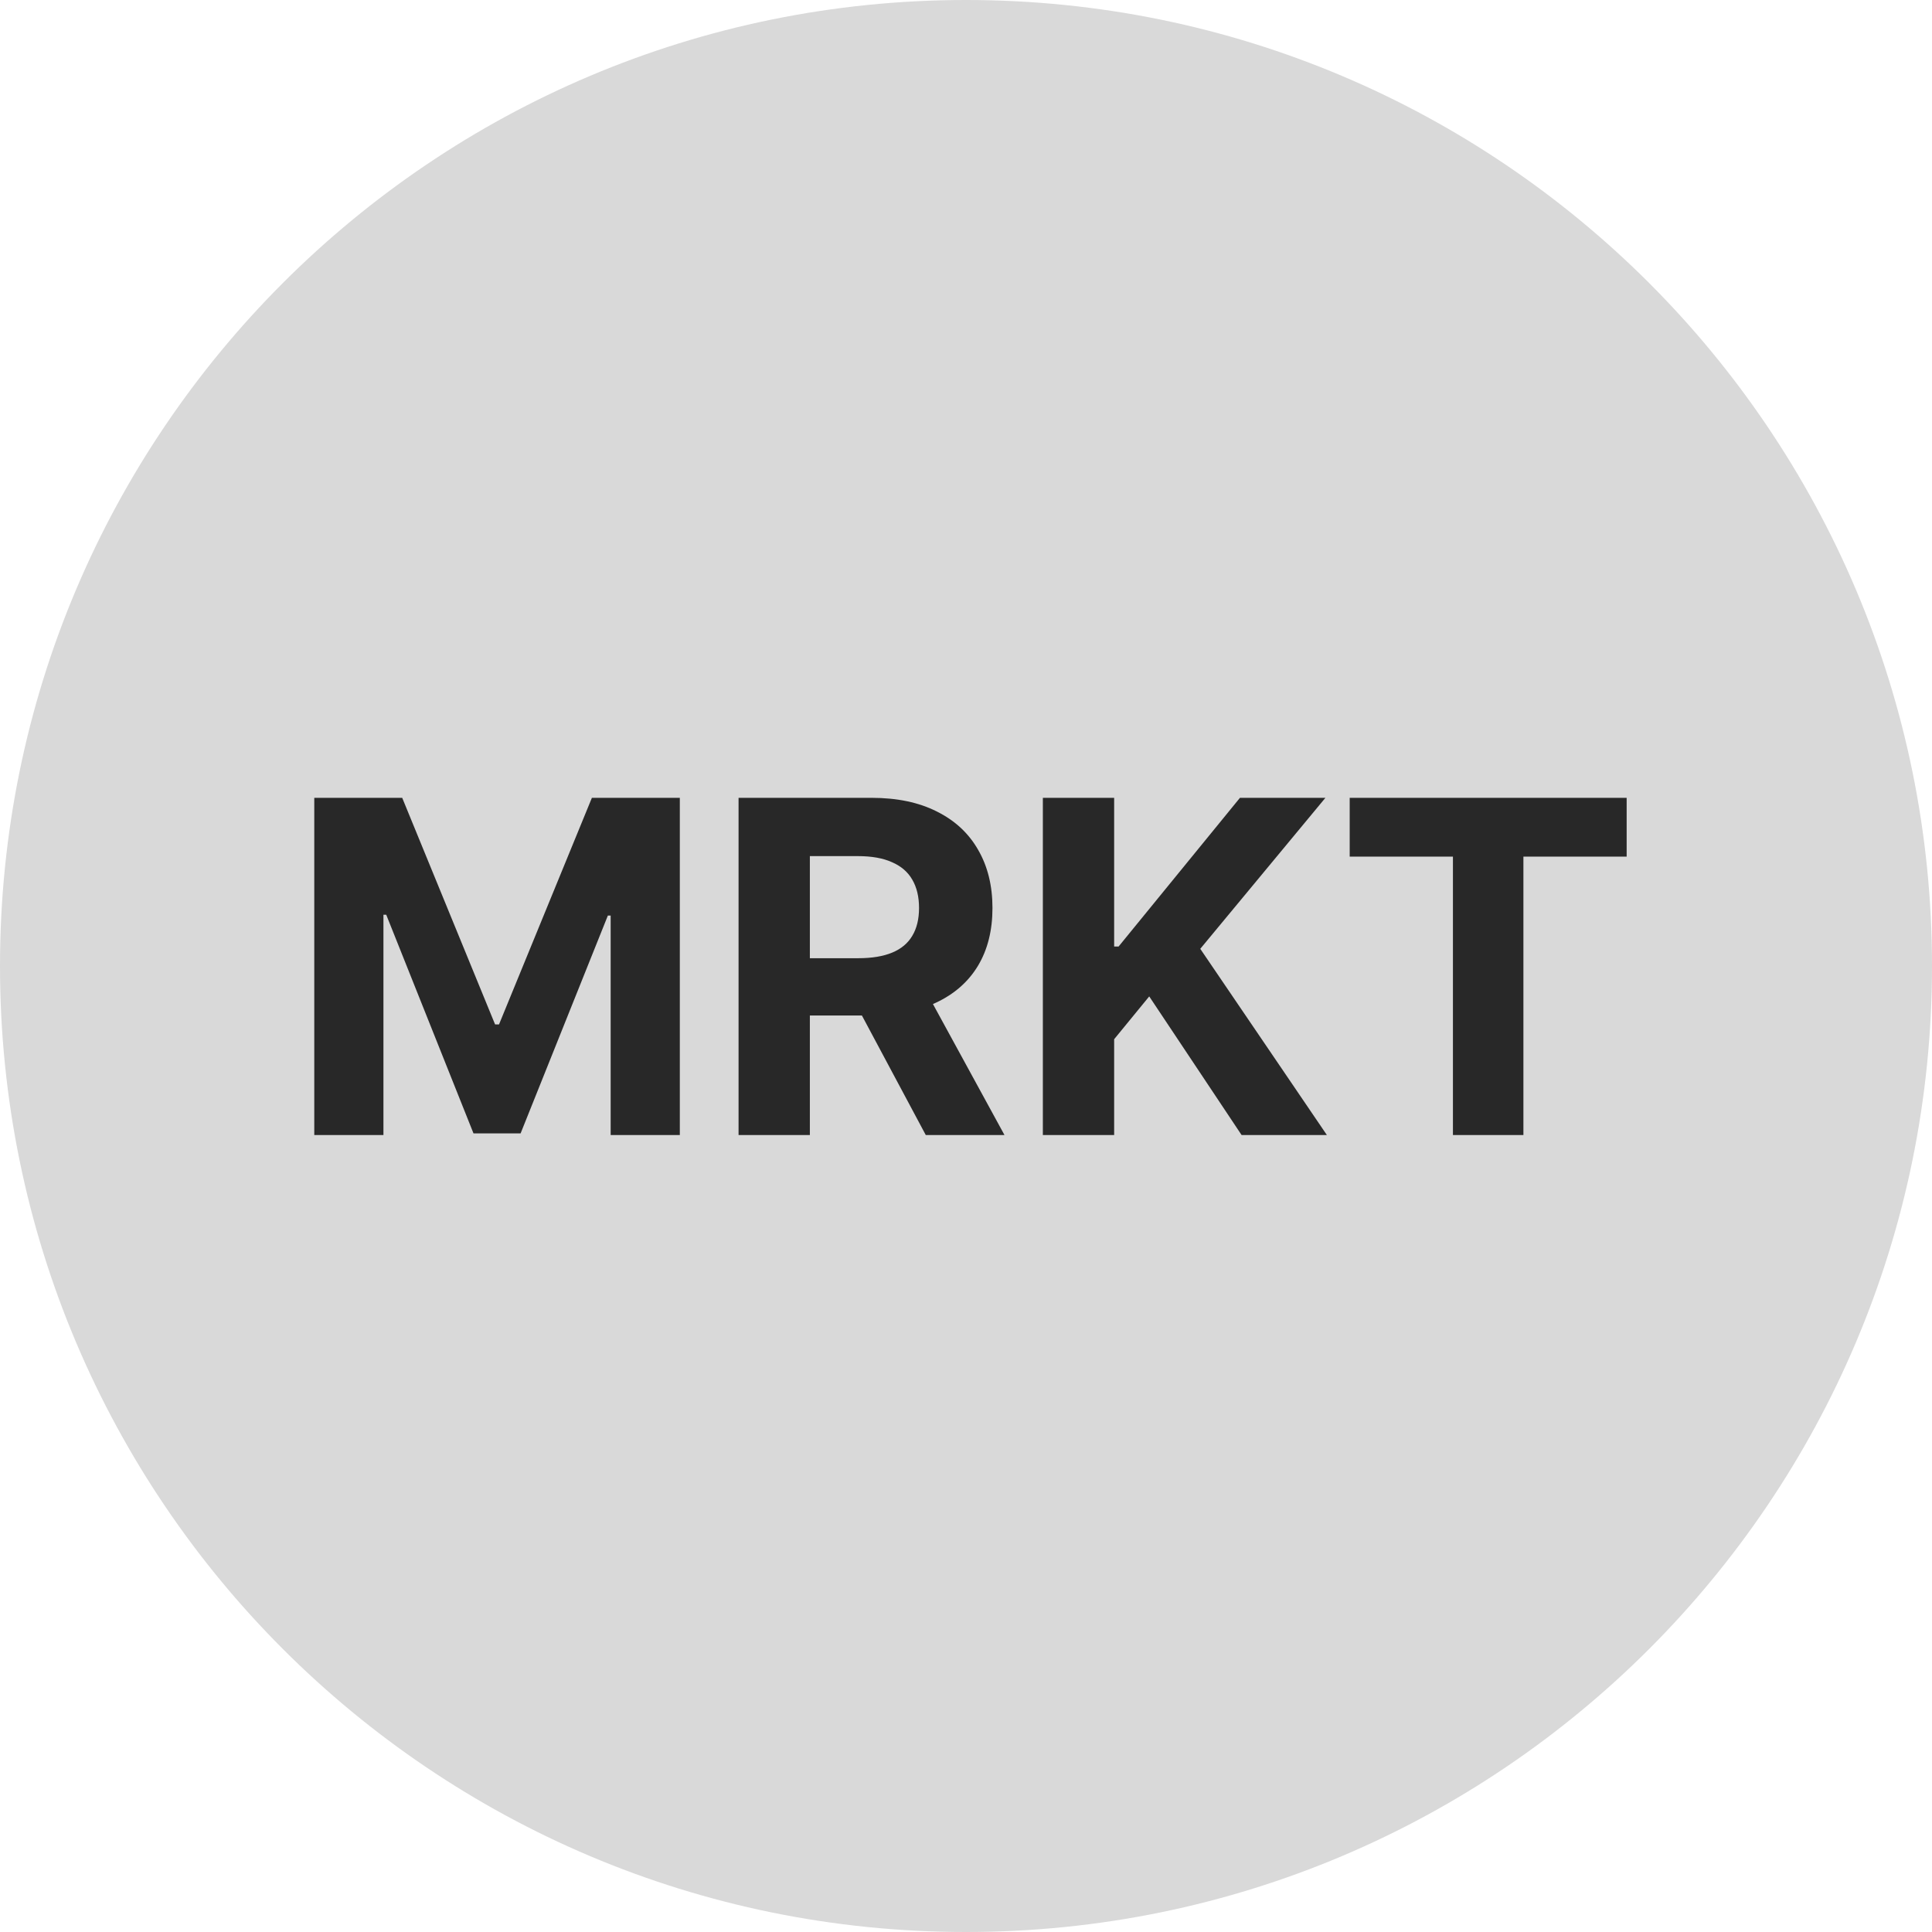 <svg width="400" height="400" viewBox="0 0 400 400" fill="none" xmlns="http://www.w3.org/2000/svg">
<path d="M400 200C400 310.457 310.457 400 200 400C89.543 400 0 310.457 0 200C0 89.543 89.543 -9.95925e-06 200 -9.95925e-06C310.457 -9.95925e-06 400 89.543 400 200Z" fill="#D9D9D9"/>
<path d="M65.068 165.182H83.273L102.5 212.091H103.318L122.545 165.182H140.75V235H126.432V189.557H125.852L107.784 234.659H98.034L79.966 189.386H79.386V235H65.068V165.182ZM152.912 235V165.182H180.457C185.73 165.182 190.23 166.125 193.957 168.011C197.707 169.875 200.56 172.523 202.514 175.955C204.491 179.364 205.48 183.375 205.48 187.989C205.48 192.625 204.48 196.614 202.48 199.955C200.48 203.273 197.582 205.818 193.787 207.591C190.014 209.364 185.446 210.25 180.082 210.25H161.639V198.386H177.696C180.514 198.386 182.855 198 184.719 197.227C186.582 196.455 187.969 195.295 188.878 193.75C189.81 192.205 190.276 190.284 190.276 187.989C190.276 185.67 189.81 183.716 188.878 182.125C187.969 180.534 186.571 179.33 184.685 178.511C182.821 177.67 180.469 177.25 177.628 177.25H167.673V235H152.912ZM190.616 203.227L207.969 235H191.673L174.696 203.227H190.616ZM215.912 235V165.182H230.673V195.966H231.594L256.719 165.182H274.412L248.503 196.443L274.719 235H257.06L237.935 206.295L230.673 215.159V235H215.912ZM279.44 177.352V165.182H336.781V177.352H315.406V235H300.815V177.352H279.44Z" fill="#282828"/>
</svg>
